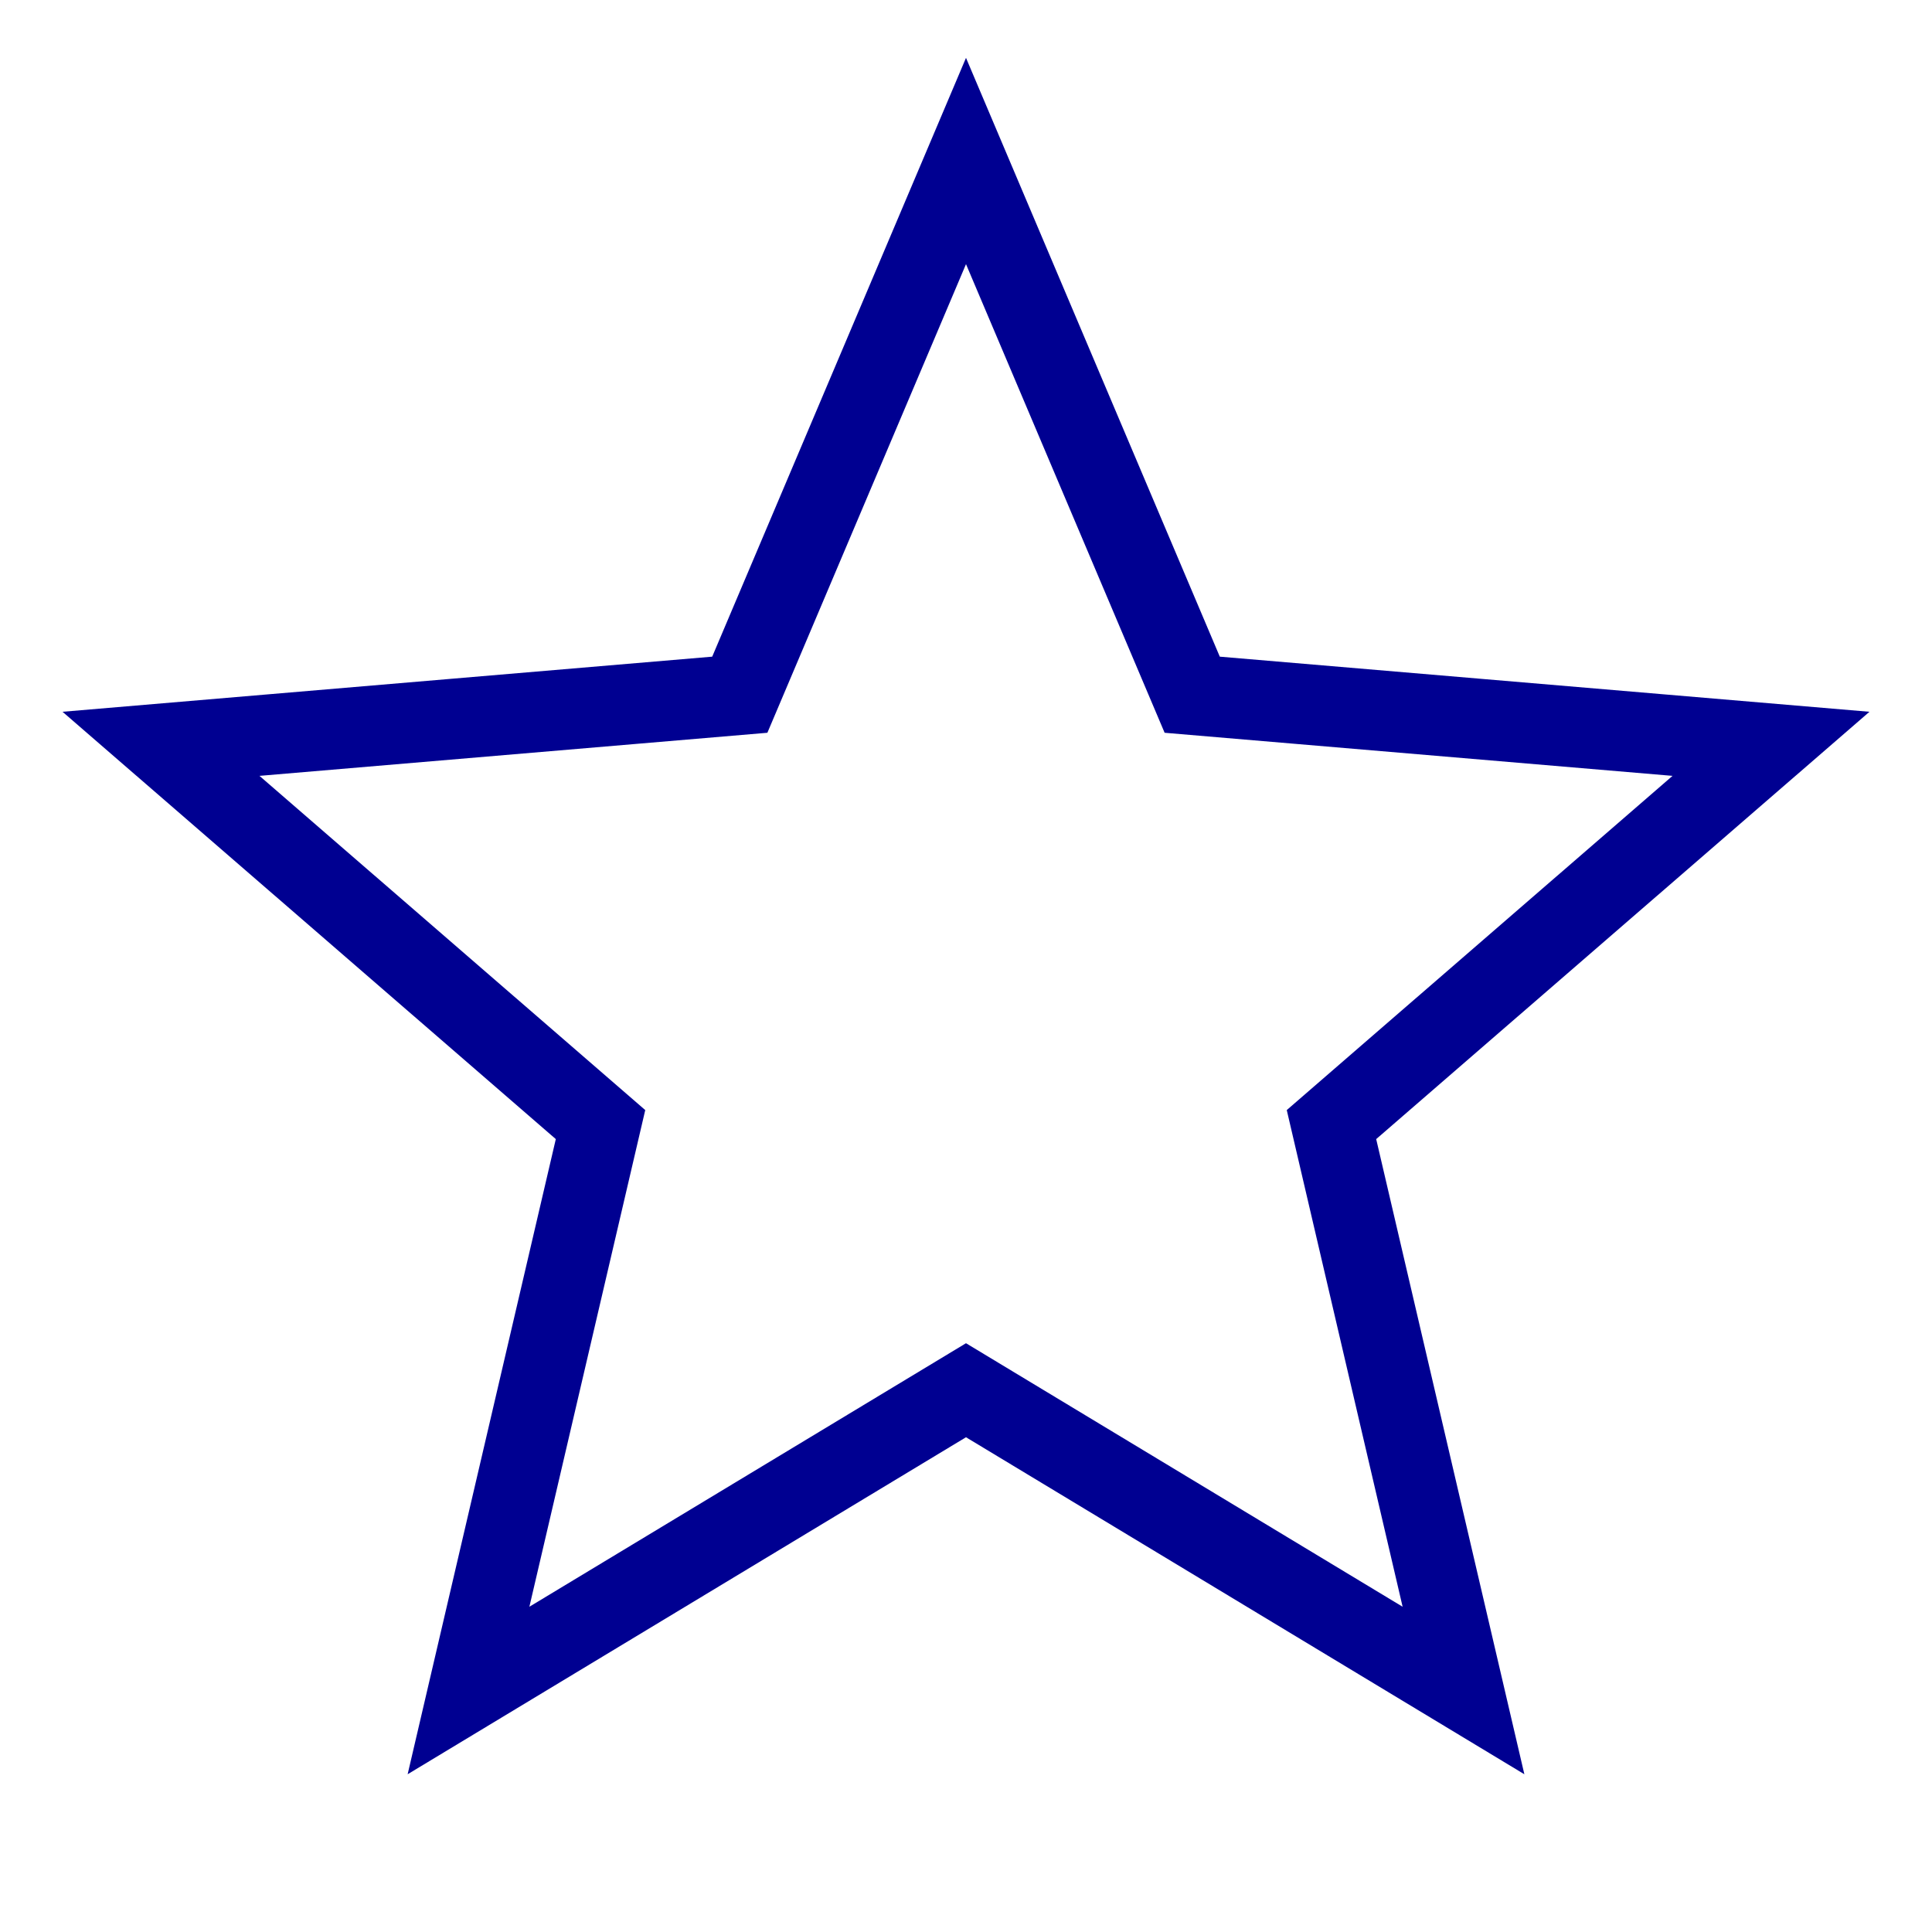 <?xml version="1.0" encoding="UTF-8"?>
<svg
    xmlns="http://www.w3.org/2000/svg"
    viewBox="0 0 24 24"
    fill="none"
    stroke="#000091"
    strokeWidth="2"
    strokeLinecap="round"
    strokeLinejoin="round"
    width="18"
    height="18"
>
    <path d="M12 17.27L18.18 21l-1.64-7.03L22 9.24l-7.19-.61L12 2 9.19 8.63 2 9.24l5.46 4.73L5.82 21z" />
</svg>